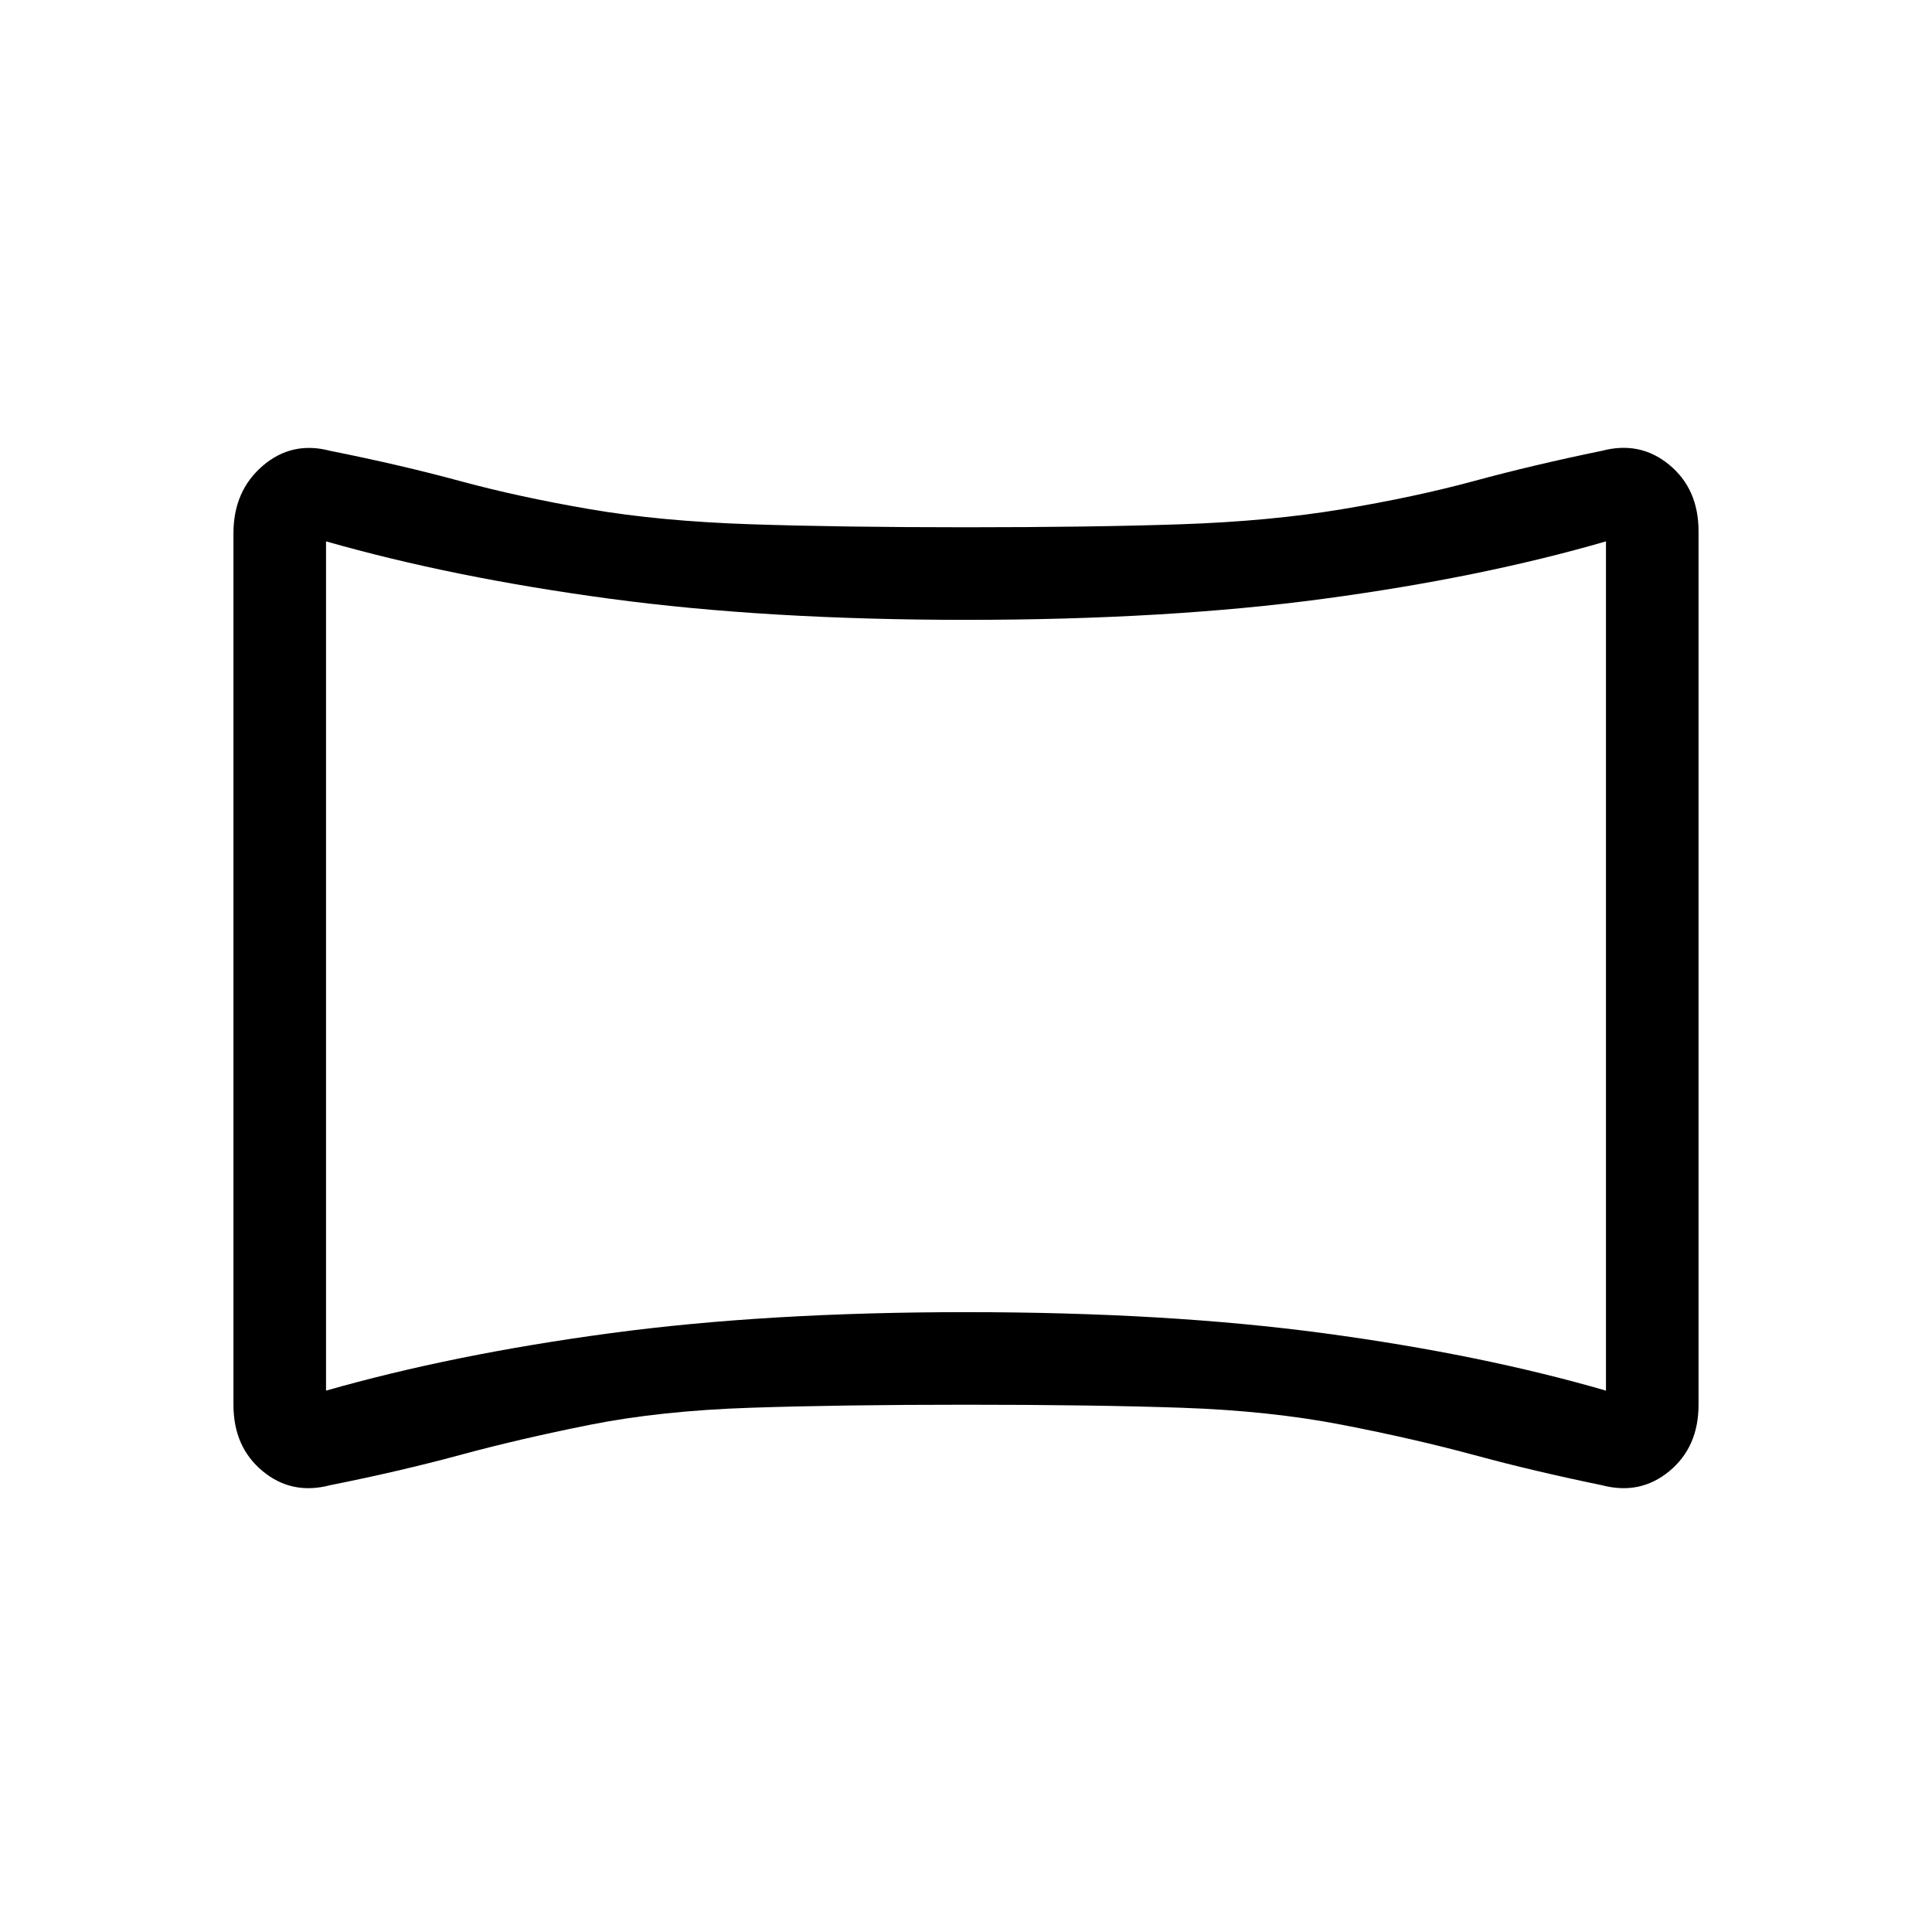 <svg xmlns="http://www.w3.org/2000/svg" height="20" viewBox="0 -960 960 960" width="20"><path d="M164-222q-19 5-33.5-7T116-262v-433q0-21 14.5-33.5T164-736q35 7 64.5 15t64.5 14q35 6 80 7.5t107 1.5q63 0 107-1.5t80-7.5q36-6 65.5-14t63.5-15q19-5 33.5 7t14.5 33v434q0 21-14.5 33t-33.5 7q-34-7-63.5-15T667-252q-36-7-80-8.5T480-262q-62 0-107 1.5t-80 8.5q-35 7-64.5 15T164-222Zm-2-47q63-18 141-28.5T480-308q100 0 178 10.5T798-269v-422q-62 18-140 28.5T480-652q-99 0-177-10.5T162-691v422Zm318-210Z"/></svg>